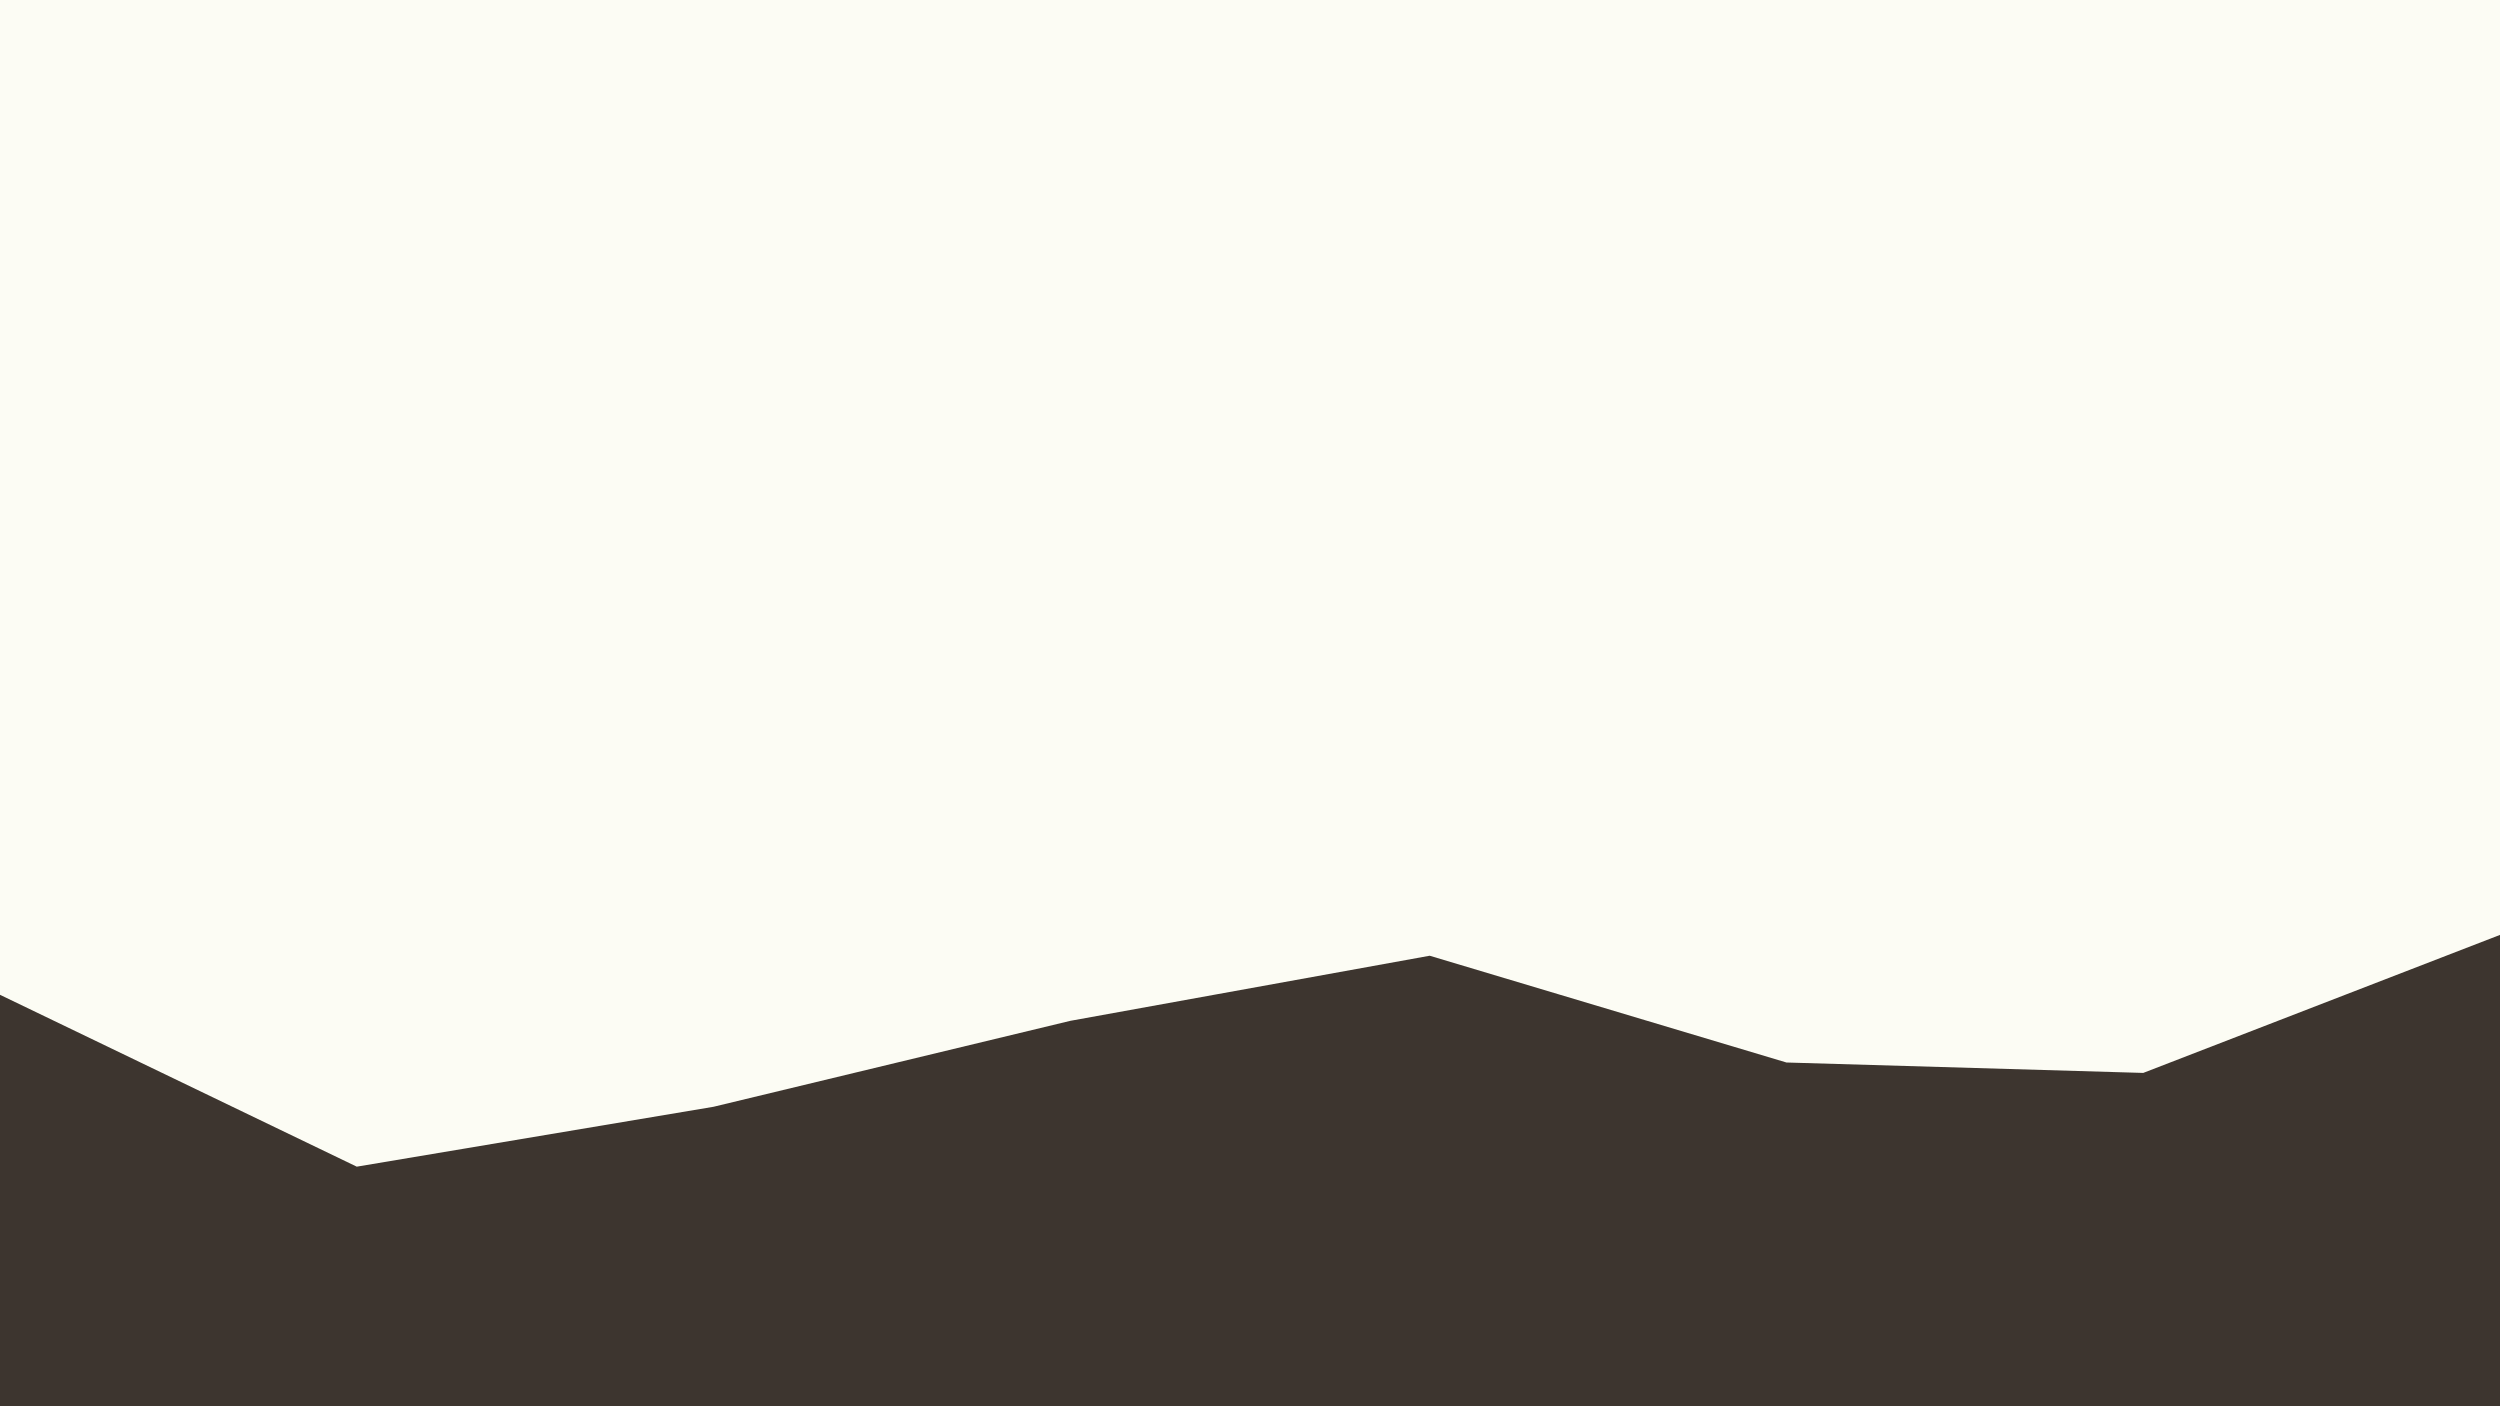 <svg id="visual" viewBox="0 0 960 540" width="960" height="540" xmlns="http://www.w3.org/2000/svg" xmlns:xlink="http://www.w3.org/1999/xlink" version="1.1"><rect x="0" y="0" width="960" height="540" fill="#fcfcf4"></rect><path d="M0 382L137 448L274 425L411 392L549 367L686 408L823 412L960 359L960 541L823 541L686 541L549 541L411 541L274 541L137 541L0 541Z" fill="#3d352f" stroke-linecap="square" stroke-linejoin="bevel"></path></svg>